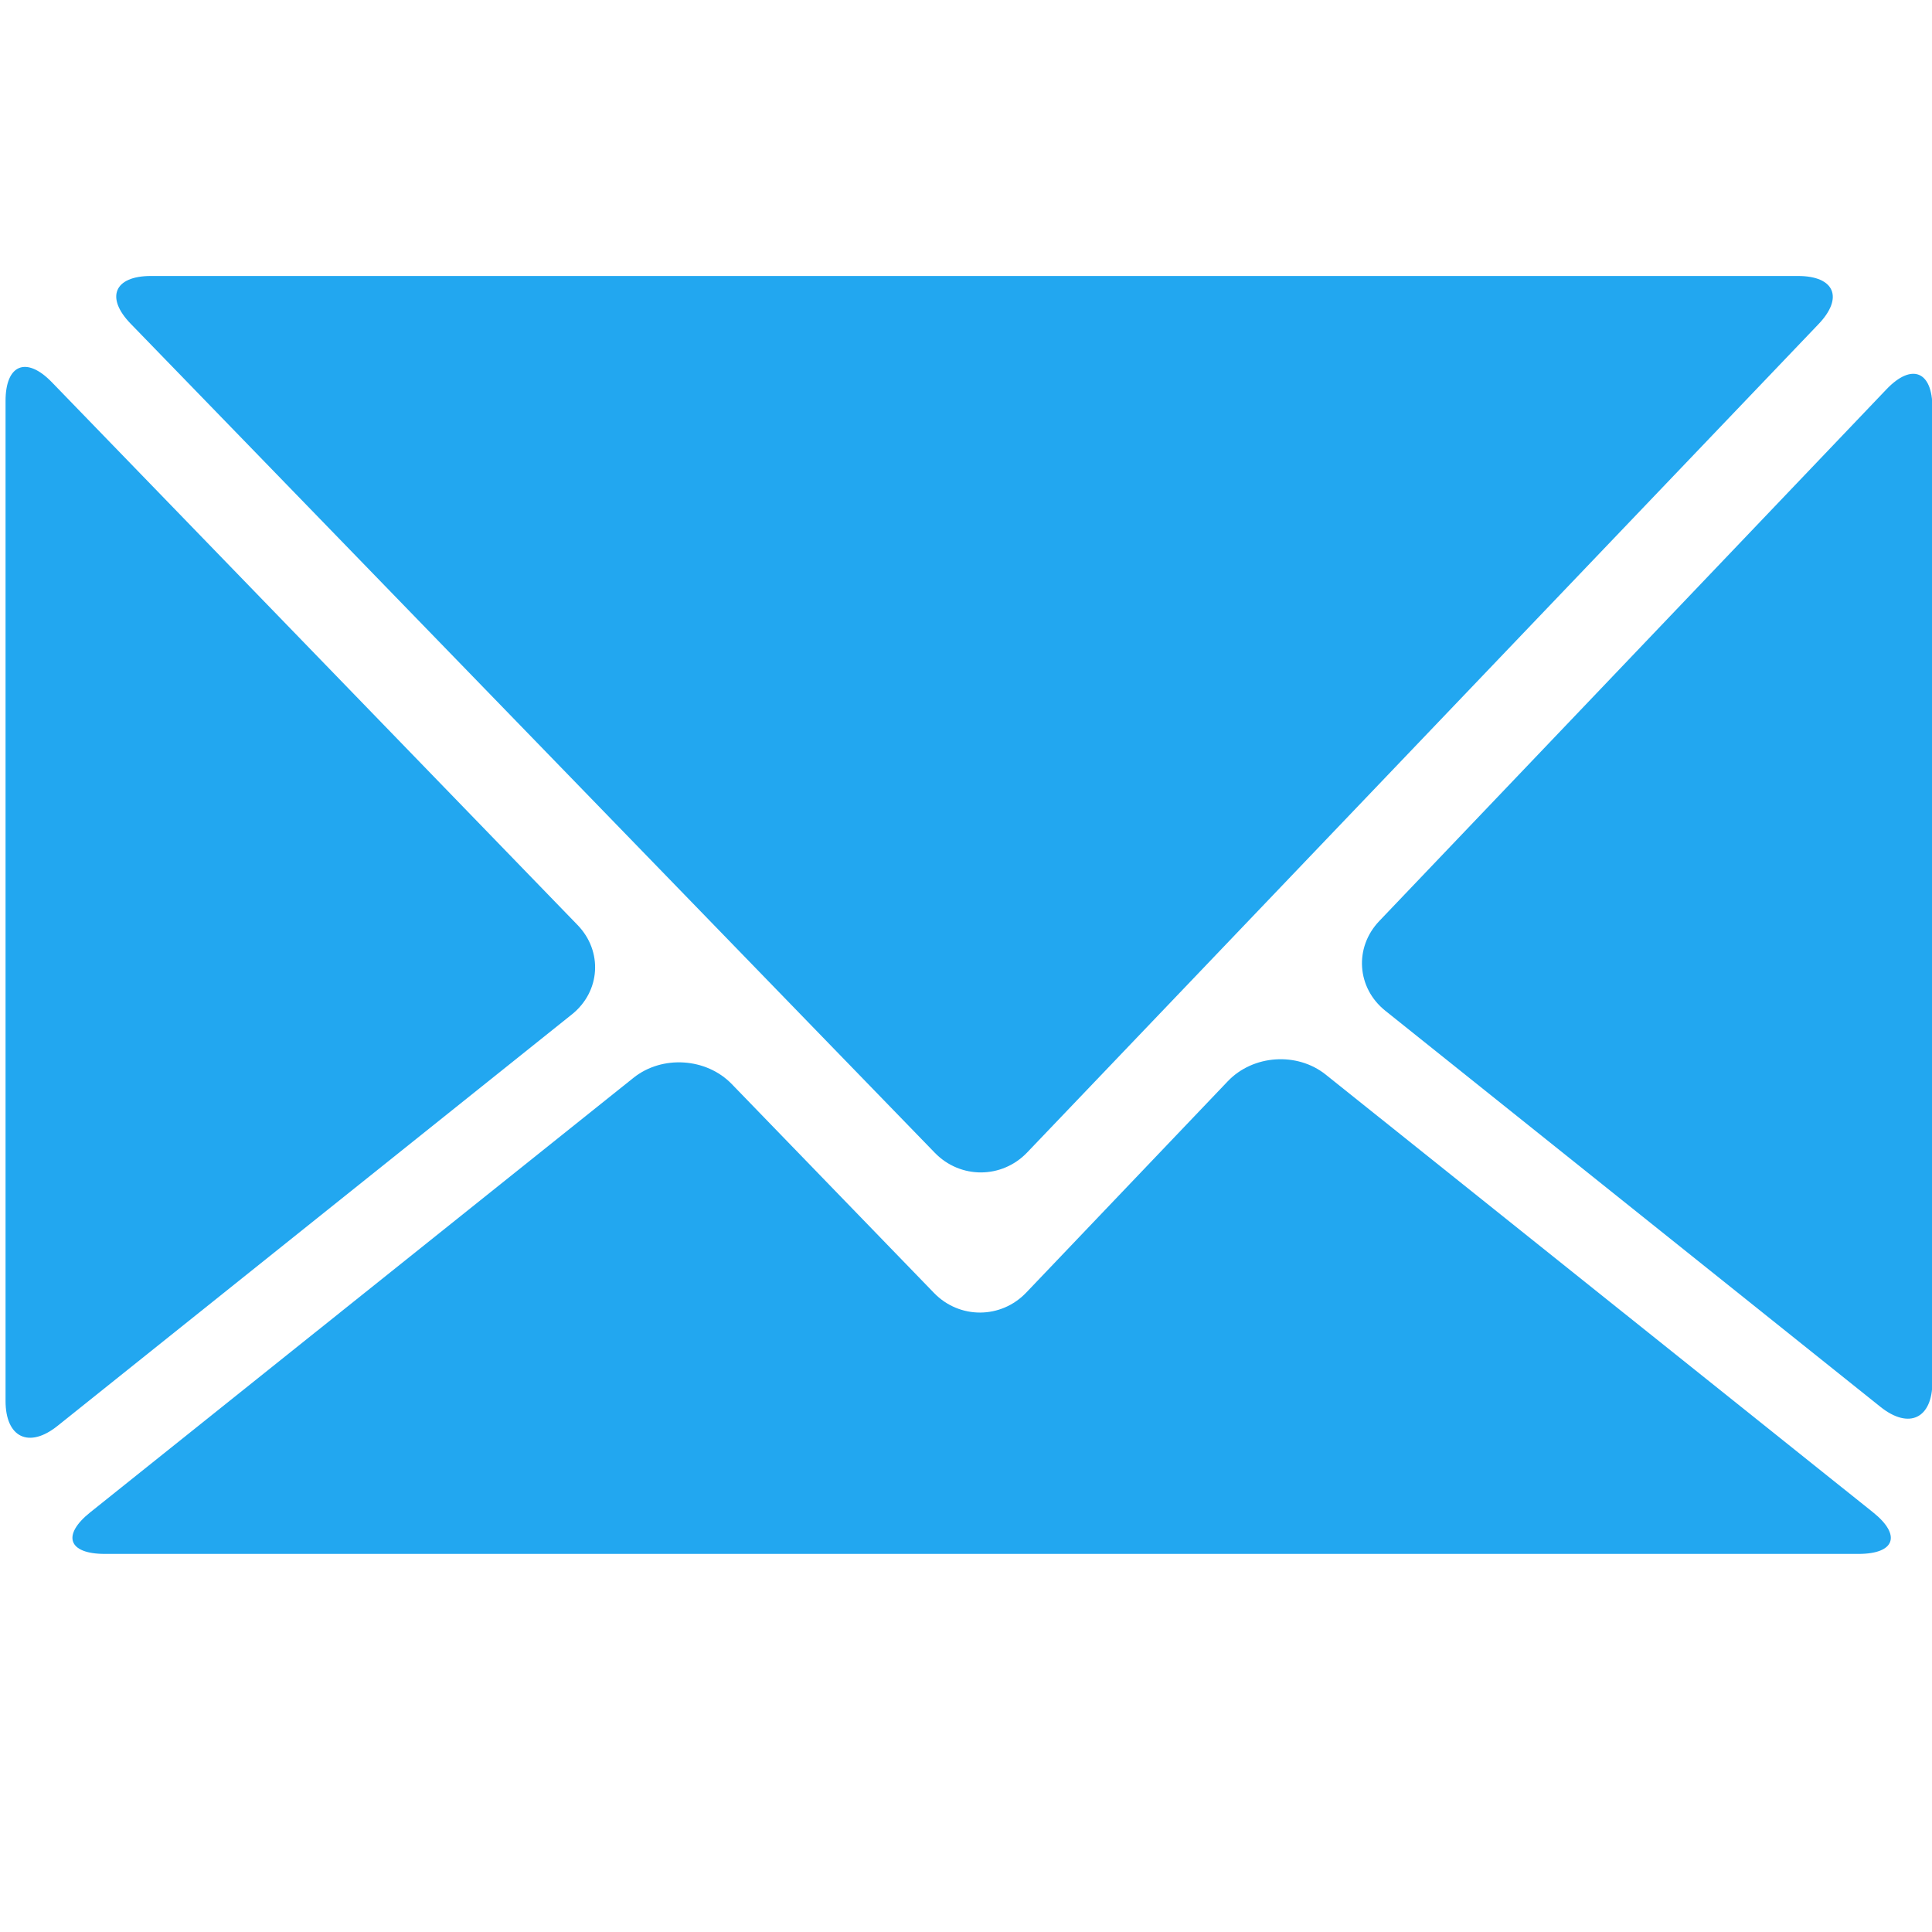 <?xml version="1.0" encoding="utf-8"?>
<!-- Generator: Adobe Illustrator 16.0.0, SVG Export Plug-In . SVG Version: 6.00 Build 0)  -->
<!DOCTYPE svg PUBLIC "-//W3C//DTD SVG 1.1//EN" "http://www.w3.org/Graphics/SVG/1.1/DTD/svg11.dtd">
<svg version="1.1" id="Layer_1" xmlns="http://www.w3.org/2000/svg" xmlns:xlink="http://www.w3.org/1999/xlink" x="0px" y="0px"
	 width="322.02px" height="322.02px" viewBox="0 0 322.02 322.02" enable-background="new 0 0 322.02 322.02" xml:space="preserve">
<title>HTML5 Logo</title>
<g>
	<g>
		<g>
			<path fill="#22A7F0" d="M8.642,63.708c-4.245-4.384-7.718-2.978-7.718,3.125v166.669c0,6.101,3.898,7.976,8.663,4.162
				l85.734-68.586c4.765-3.812,5.19-10.516,0.945-14.9L8.642,63.708z"/>
		</g>
		<g>
			<path fill="#22A7F0" d="M322.088,67.955c0-6.102-3.445-7.481-7.657-3.067l-84.536,88.624c-4.213,4.416-3.76,11.146,1.005,14.957
				l82.526,66.02c4.765,3.812,8.662,1.938,8.662-4.164V67.955z"/>
		</g>
		<g>
			<path fill="#22A7F0" d="M220.97,179.114c-4.765-3.812-12.108-3.317-16.319,1.099l-33.602,35.232
				c-4.211,4.416-11.128,4.442-15.373,0.059l-33.708-34.816c-4.244-4.385-11.615-4.854-16.38-1.042l-90.55,72.425
				c-4.765,3.812-3.671,6.93,2.43,6.93h292.292c6.102,0,7.194-3.118,2.43-6.93L220.97,179.114z"/>
		</g>
		<g>
			<path fill="#22A7F0" d="M303.11,54.021c4.215-4.413,2.671-8.021-3.431-8.021H25.154c-6.102,0-7.618,3.583-3.37,7.962
				l134.034,138.186c4.248,4.381,11.172,4.354,15.387-0.059L303.11,54.021z"/>
		</g>
	</g>
</g>
</svg>
